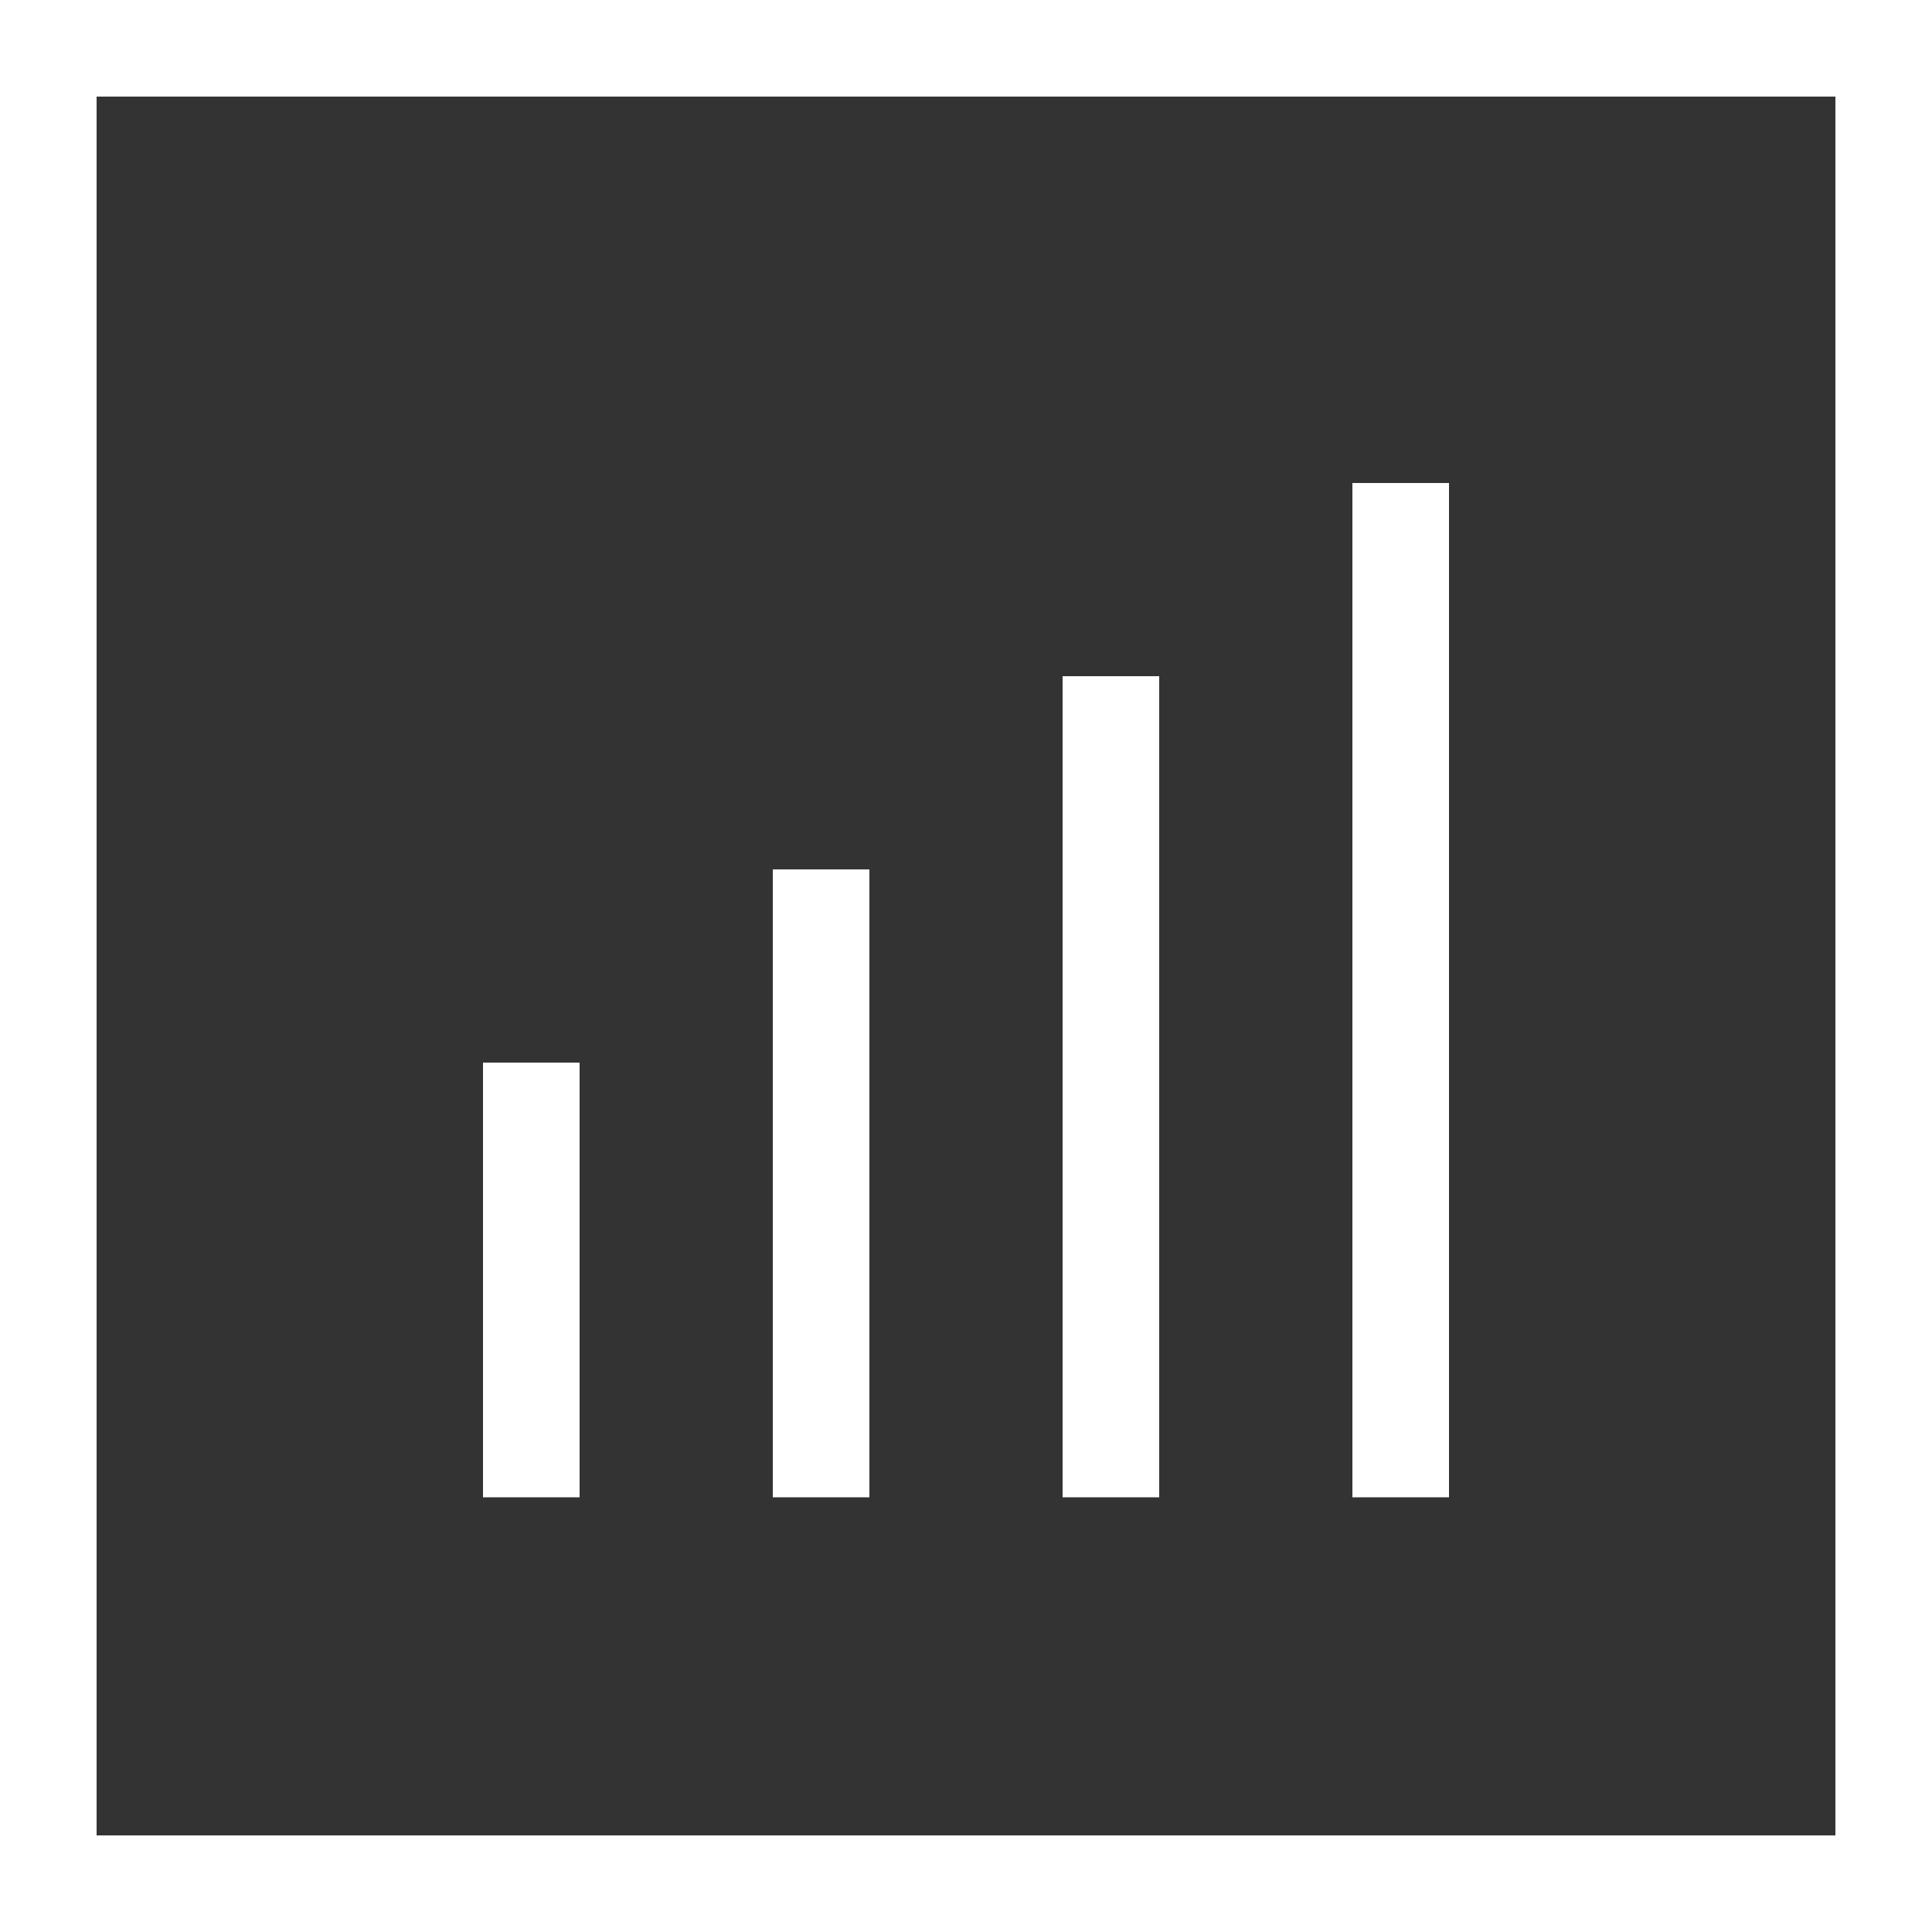 <?xml version="1.0" encoding="utf-8"?>
<!-- Generator: Adobe Illustrator 22.0.1, SVG Export Plug-In . SVG Version: 6.00 Build 0)  -->
<svg version="1.1" id="图层_1" xmlns="http://www.w3.org/2000/svg" xmlns:xlink="http://www.w3.org/1999/xlink" x="0px" y="0px"
	 viewBox="0 0 40 40" style="enable-background:new 0 0 40 40;" xml:space="preserve">
<rect x="0" y="0" width="40" height="40" fill="#333333" stroke="none"/>
<style type="text/css">
	.st0{fill:#FFFFFF;}
</style>
<path class="st0" d="M38,2v36H2V2H38 M40,0H0v40h40V0L40,0z"/>
<g>
	<rect x="10" y="22" class="st0" width="2" height="9"/>
	<rect x="16" y="18" class="st0" width="2" height="13"/>
	<rect x="22" y="14" class="st0" width="2" height="17"/>
	<rect x="28" y="10" class="st0" width="2" height="21"/>
</g>
</svg>

